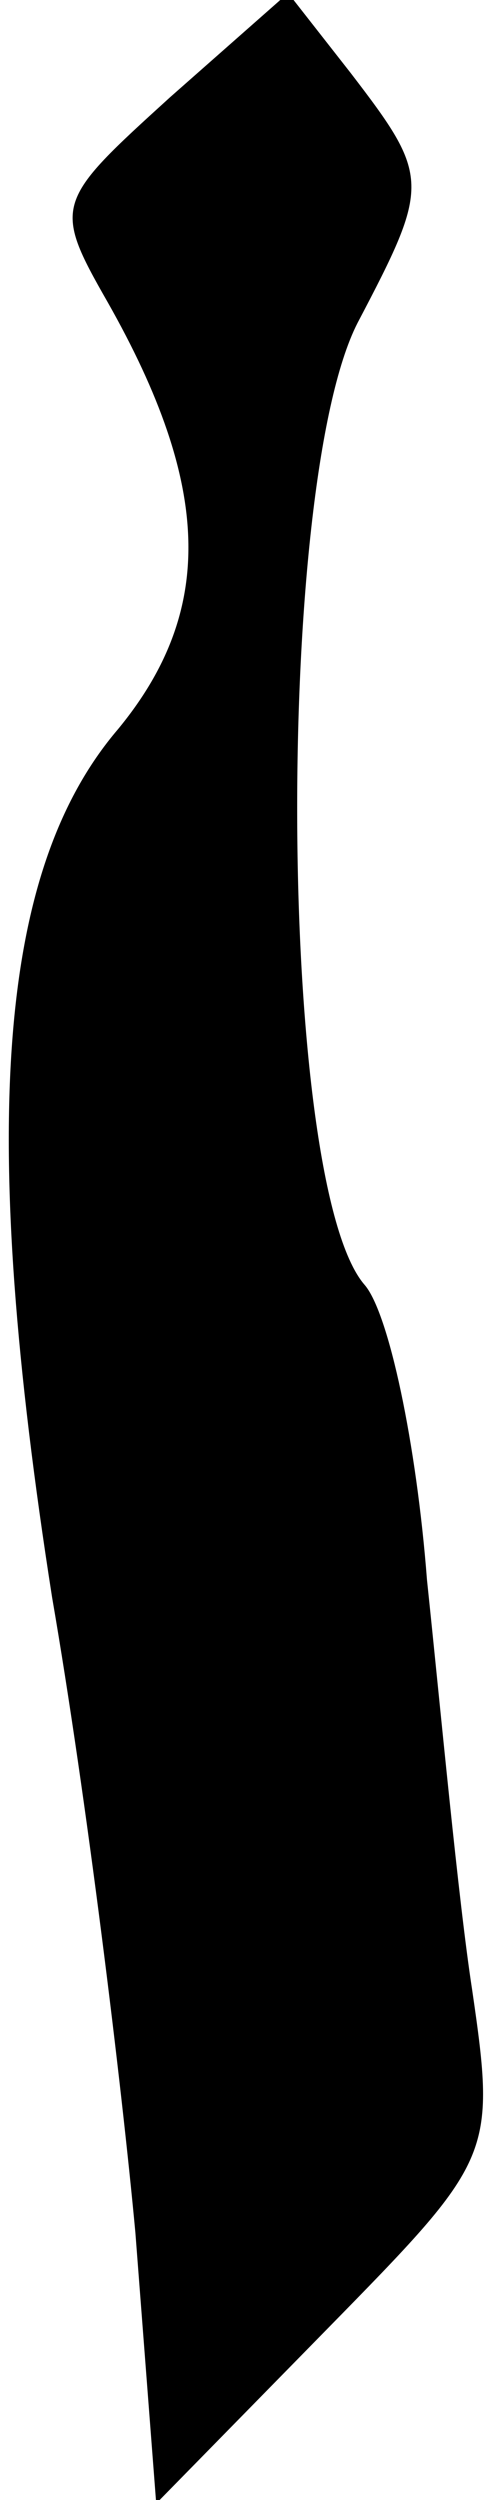 <?xml version="1.0" standalone="no"?>
<!DOCTYPE svg PUBLIC "-//W3C//DTD SVG 20010904//EN"
 "http://www.w3.org/TR/2001/REC-SVG-20010904/DTD/svg10.dtd">
<svg version="1.0" xmlns="http://www.w3.org/2000/svg"
 width="14pt" height="72pt" viewBox="0 0 14 72"
 preserveAspectRatio="xMidYMid meet">
<g transform="translate(0,72) scale(0.1,-0.1)"
fill="#000000" stroke="none">
<path fill="#000000" stroke="none" d="M49 692 c-33 -30 -34 -31 -18 -59 30
-53 31 -89 3 -123 -35 -41 -40 -116 -19 -250 10 -58 20 -140 24 -183 l6 -78
49 50 c48 49 49 50 42 98 -4 26 -9 80 -13 118 -3 39 -11 77 -18 85 -25 29 -26
230 -2 277 21 40 21 42 -2 72 l-18 23 -34 -30z"/>
</g>
</svg>
